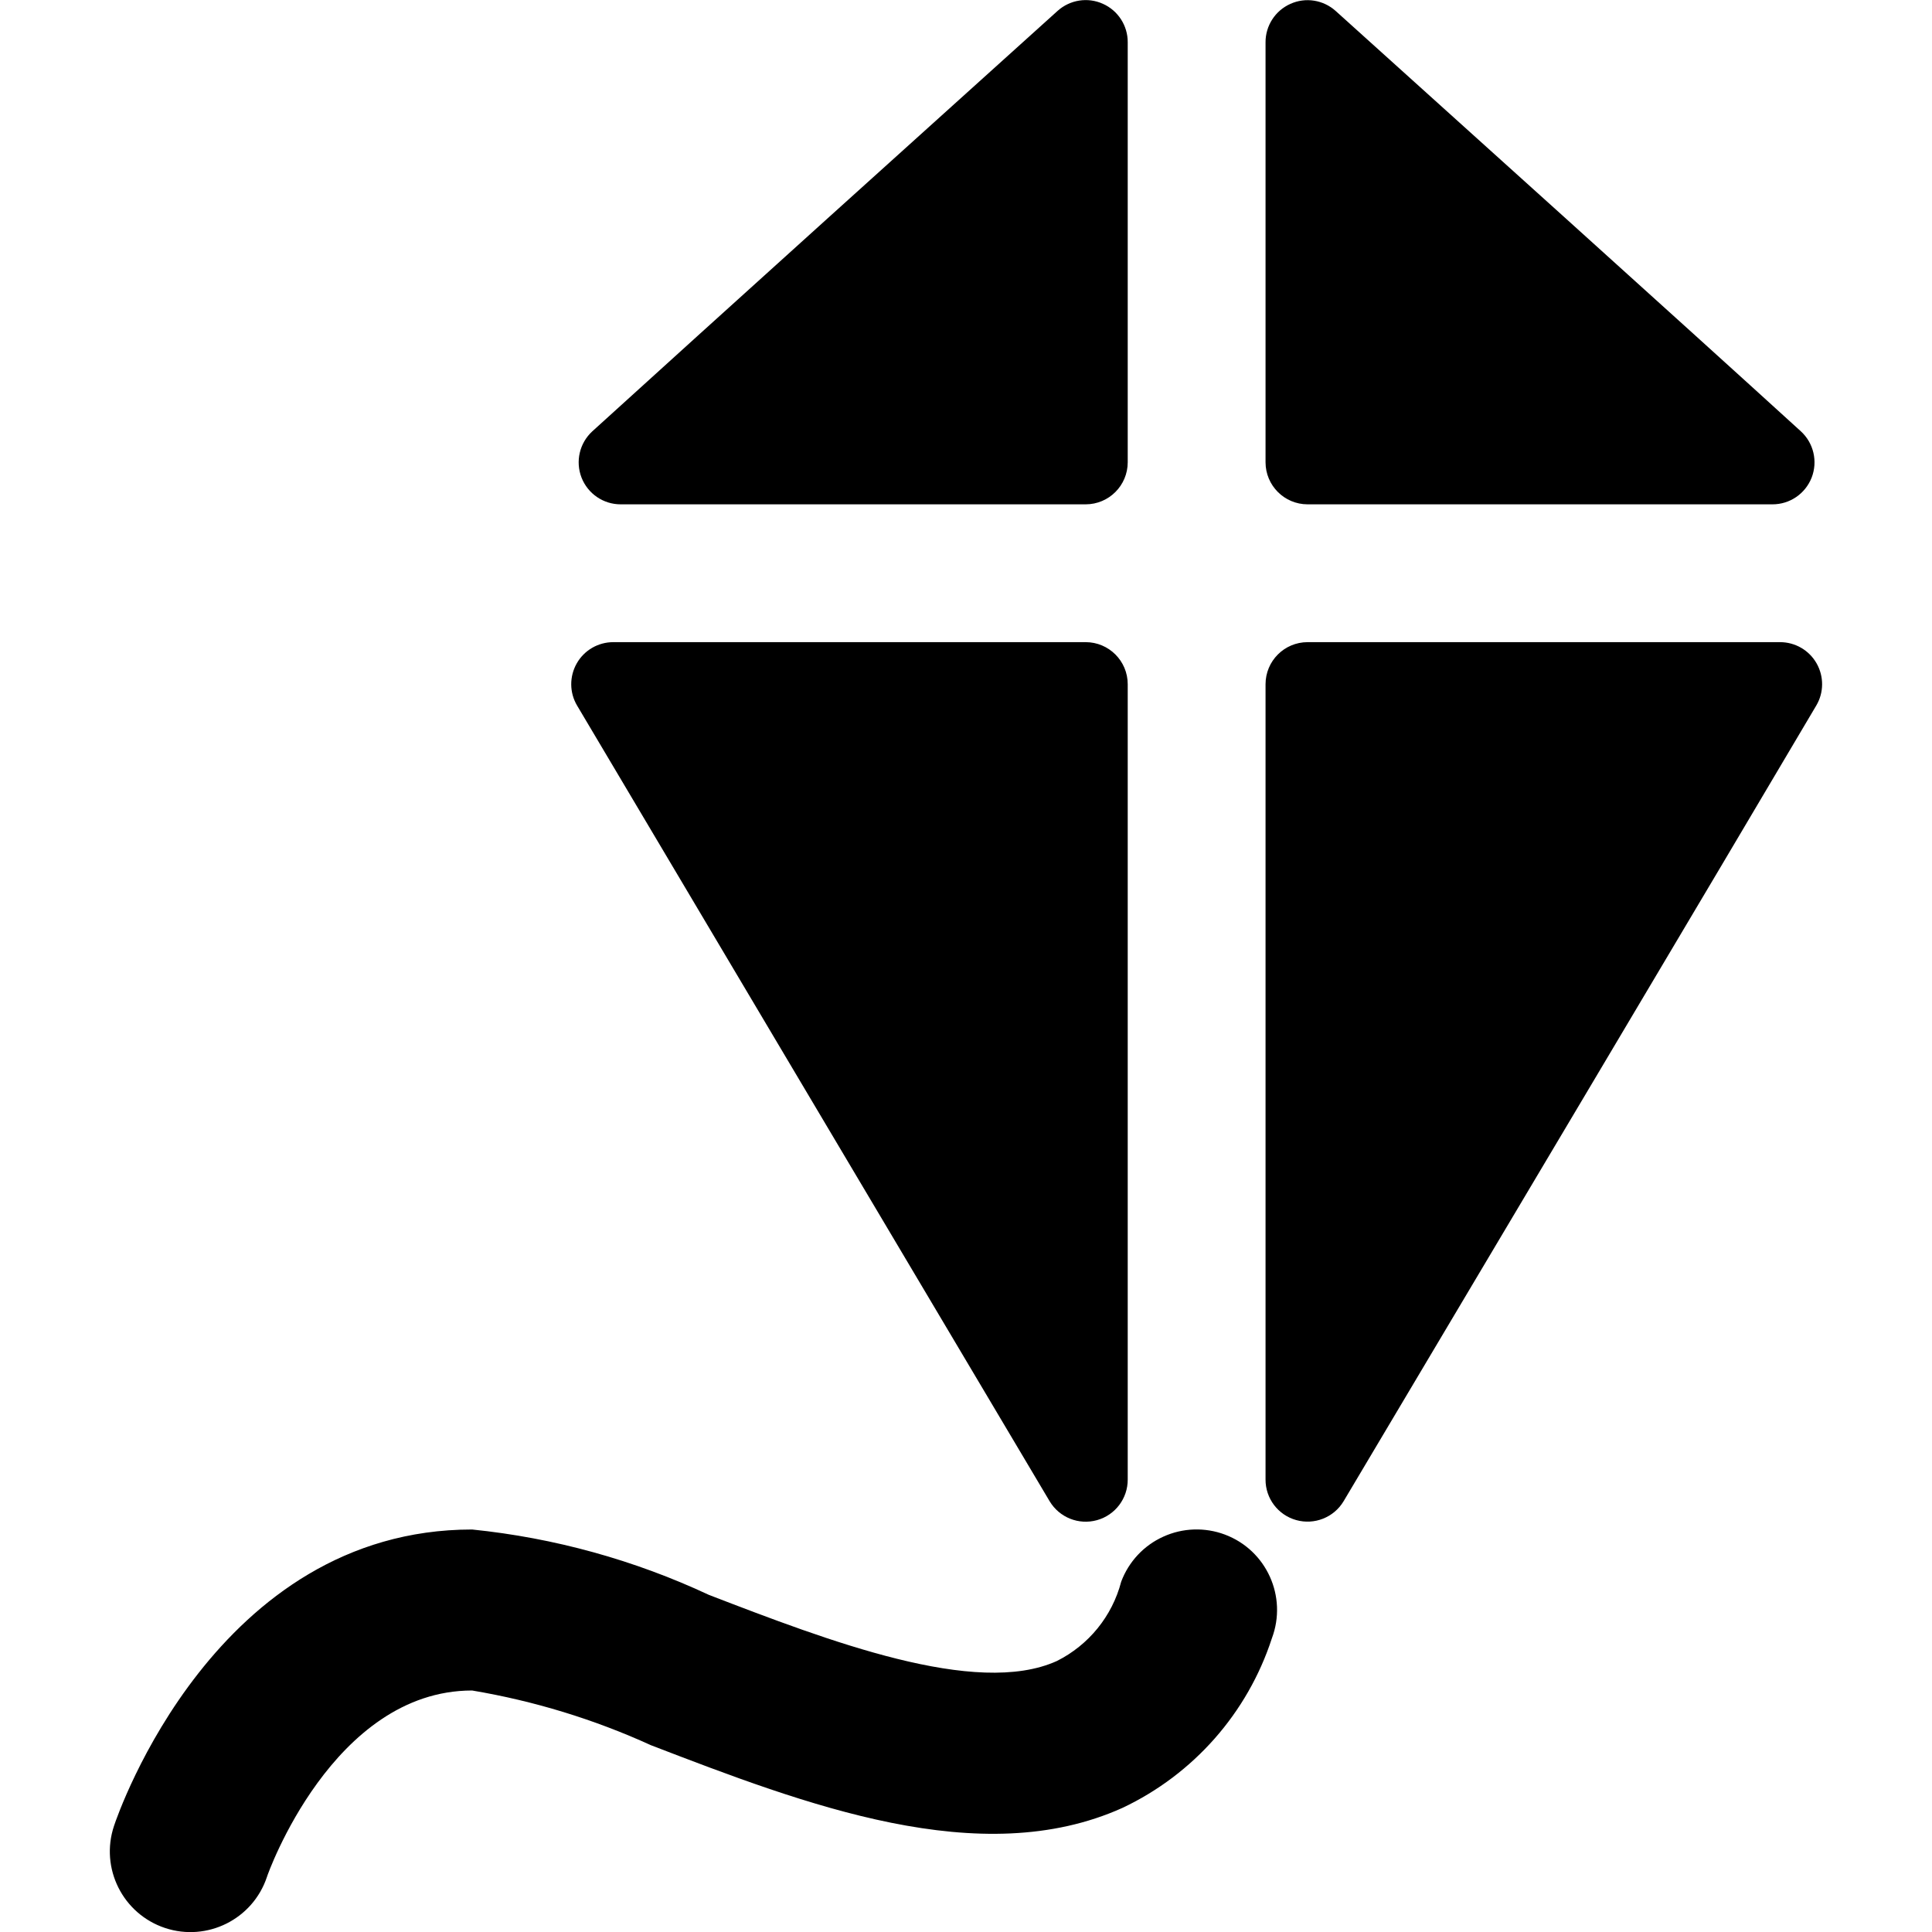 <?xml version="1.0" encoding="UTF-8"?>
<svg viewBox="0 0 24 24" version="1.1" xmlns="http://www.w3.org/2000/svg">
    <title>Family/Kid</title>
    <g id="Contact-Types" stroke="none" stroke-width="1" fill="current" fill-rule="evenodd">
        <g id="Contact-Types-(24x24)" transform="translate(-72, 0)">
            <g id="Home" fill="current" fill-rule="nonzero">
                <g id="contacttype_kid_24" transform="translate(72, 0)">
                    <g id="outdoors-kite-flying@24x24" transform="translate(1, 0)">
                        <path d="M6.712,6.265 L12.486,6.265 C12.775,6.265 13.009,6.031 13.009,5.742 L13.009,0.525 C13.01,0.319 12.889,0.131 12.7,0.047 C12.512,-0.038 12.292,-0.003 12.138,0.135 C10.705,1.426 7.862,3.991 6.358,5.358 C6.199,5.504 6.146,5.732 6.224,5.933 C6.303,6.134 6.496,6.266 6.712,6.265 Z" id="Path"></path>
                        <path d="M15.244,6.265 L21.017,6.265 C21.233,6.266 21.426,6.134 21.505,5.933 C21.583,5.732 21.53,5.504 21.371,5.358 C19.871,3.991 17.024,1.427 15.592,0.136 C15.438,-0.002 15.218,-0.037 15.03,0.048 C14.841,0.132 14.72,0.32 14.721,0.526 L14.721,5.742 C14.721,6.031 14.955,6.265 15.244,6.265 Z" id="Path"></path>
                        <path d="M12.039,18.649 C12.16,18.851 12.4,18.947 12.627,18.884 C12.854,18.821 13.01,18.614 13.009,18.379 L13.009,8.5 C13.009,8.211 12.775,7.977 12.486,7.977 L6.619,7.977 C6.431,7.977 6.258,8.077 6.165,8.24 C6.072,8.403 6.073,8.604 6.169,8.765 C7.346,10.747 10.449,15.974 12.039,18.649 Z" id="Path"></path>
                        <path d="M21.112,7.977 L15.244,7.977 C14.955,7.977 14.721,8.211 14.721,8.5 L14.721,18.379 C14.72,18.614 14.876,18.82 15.102,18.883 C15.328,18.946 15.569,18.851 15.69,18.65 C17.281,15.974 20.39,10.75 21.562,8.765 C21.658,8.604 21.659,8.403 21.566,8.24 C21.473,8.077 21.3,7.977 21.112,7.977 Z" id="Path"></path>
                        <path d="M14.216,19.063 C13.968,18.97 13.692,18.979 13.451,19.089 C13.209,19.198 13.021,19.4 12.928,19.648 C12.816,20.077 12.524,20.436 12.128,20.634 C11.123,21.088 9.285,20.381 7.808,19.813 C6.88,19.379 5.885,19.104 4.865,19 C1.681,19 0.465,22.533 0.416,22.683 C0.241,23.208 0.525,23.775 1.05,23.95 C1.574,24.124 2.141,23.841 2.316,23.316 C2.321,23.292 3.134,21 4.865,21 C5.632,21.129 6.379,21.357 7.087,21.68 C9.005,22.417 11.179,23.253 12.944,22.458 C13.826,22.041 14.498,21.279 14.8,20.351 C14.994,19.834 14.733,19.257 14.216,19.063 L14.216,19.063 Z" id="Path"></path>
                    </g>
                </g>
            </g>
        </g>
    </g>
</svg>